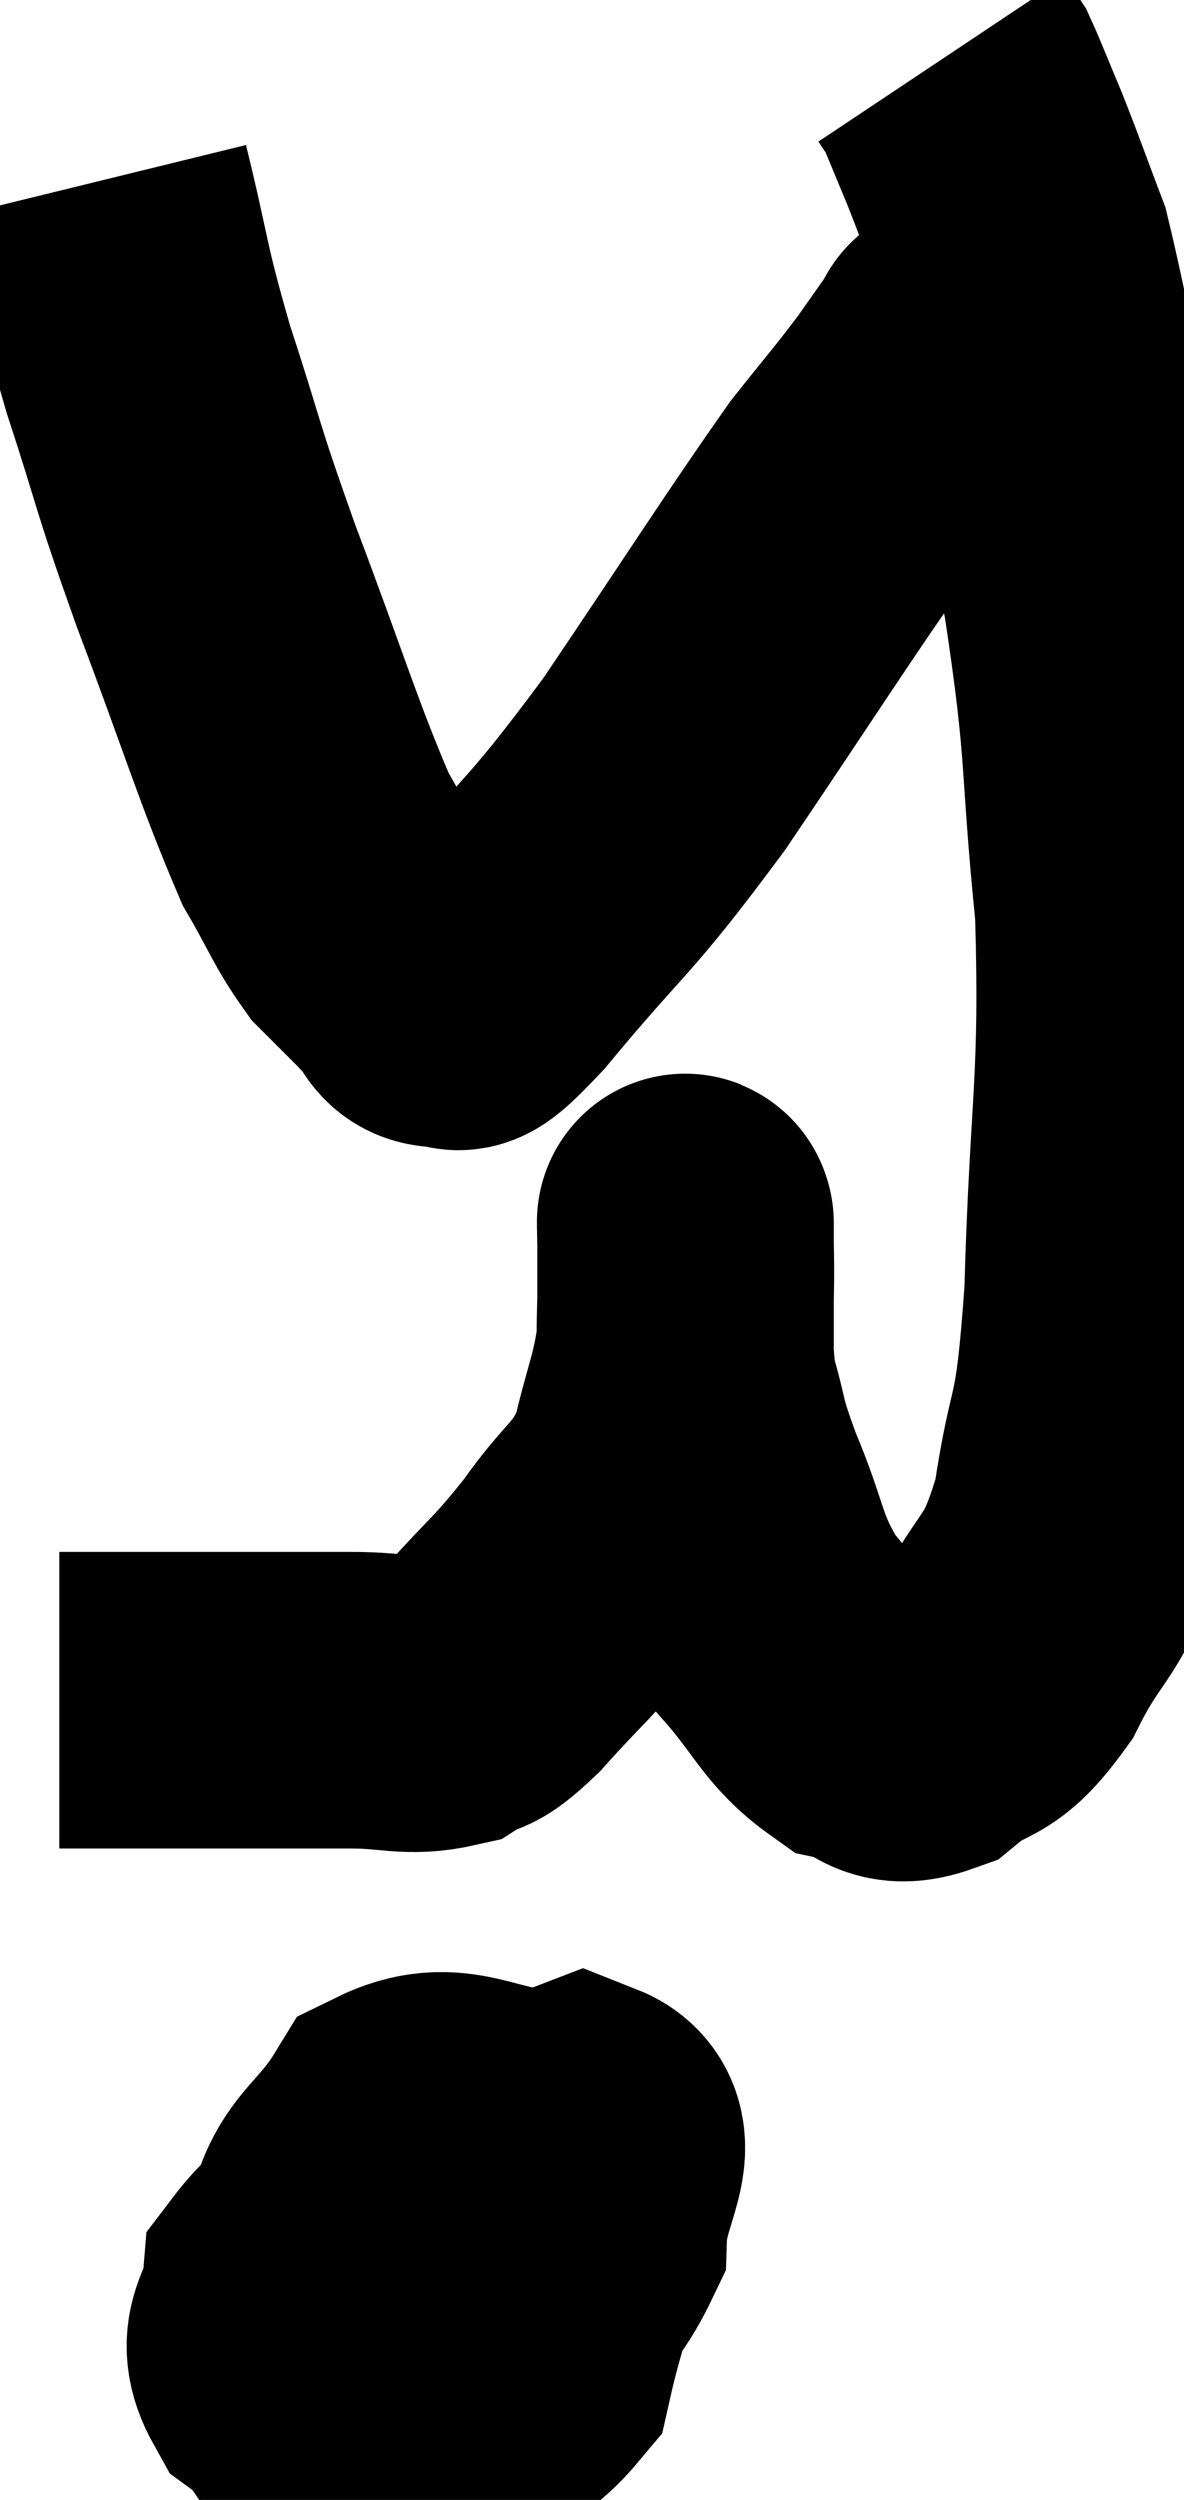 <svg xmlns="http://www.w3.org/2000/svg" viewBox="11.3 1.1 19.965 42.141" width="19.965" height="42.141"><path d="M 12.3 29.76 C 12.84 29.76, 12.51 29.76, 13.38 29.76 C 14.58 29.76, 14.82 29.76, 15.78 29.76 C 16.5 29.76, 16.47 29.76, 17.22 29.76 C 18 29.76, 18.18 29.895, 18.78 29.76 C 19.2 29.49, 19.035 29.775, 19.62 29.22 C 20.37 28.38, 20.43 28.41, 21.12 27.54 C 21.75 26.64, 21.945 26.715, 22.38 25.74 C 22.62 24.69, 22.74 24.57, 22.86 23.64 C 22.86 22.83, 22.86 22.5, 22.86 22.02 C 22.86 21.87, 22.86 21.705, 22.86 21.72 C 22.86 21.9, 22.845 21.375, 22.86 22.08 C 22.89 23.31, 22.785 23.52, 22.92 24.54 C 23.16 25.35, 23.04 25.185, 23.4 26.16 C 23.88 27.3, 23.775 27.48, 24.36 28.44 C 25.05 29.22, 25.11 29.55, 25.74 30 C 26.31 30.12, 26.25 30.465, 26.88 30.24 C 27.57 29.67, 27.6 30.015, 28.26 29.1 C 28.89 27.84, 29.07 28.125, 29.52 26.58 C 29.79 24.75, 29.88 25.455, 30.06 22.92 C 30.15 19.68, 30.33 19.395, 30.24 16.44 C 29.97 13.77, 30.12 13.875, 29.7 11.1 C 29.13 8.22, 29.01 7.215, 28.56 5.34 C 28.23 4.47, 28.185 4.32, 27.9 3.6 C 27.66 3.03, 27.57 2.79, 27.42 2.46 C 27.36 2.37, 27.36 2.37, 27.3 2.28 L 27.18 2.1" fill="none" stroke="black" stroke-width="5"></path><path d="M 13.02 4.14 C 13.41 5.73, 13.32 5.655, 13.8 7.32 C 14.37 9.06, 14.235 8.82, 14.94 10.8 C 15.78 13.02, 15.99 13.77, 16.62 15.24 C 17.04 15.96, 17.085 16.155, 17.46 16.68 C 17.79 17.01, 17.91 17.13, 18.12 17.34 C 18.21 17.43, 18.135 17.37, 18.3 17.52 C 18.54 17.73, 18.45 17.955, 18.78 17.94 C 19.2 17.7, 18.69 18.45, 19.62 17.46 C 21.06 15.72, 21 16.005, 22.5 13.98 C 24.06 11.67, 24.555 10.875, 25.62 9.36 C 26.19 8.64, 26.295 8.535, 26.76 7.92 C 27.12 7.41, 27.3 7.155, 27.48 6.9 C 27.48 6.9, 27.48 6.9, 27.48 6.9 C 27.48 6.9, 27.315 7.05, 27.48 6.9 C 27.81 6.6, 27.975 6.45, 28.14 6.3 C 28.14 6.3, 28.095 6.345, 28.14 6.3 C 28.23 6.21, 28.275 6.165, 28.32 6.12 L 28.32 6.12" fill="none" stroke="black" stroke-width="5"></path><path d="M 18.54 37.86 C 17.37 38.76, 16.815 38.85, 16.2 39.66 C 16.14 40.38, 15.72 40.455, 16.08 41.1 C 16.86 41.67, 16.62 42.27, 17.64 42.24 C 18.9 41.61, 19.395 41.895, 20.16 40.98 C 20.43 39.78, 20.625 39.54, 20.7 38.58 C 20.58 37.86, 21.12 37.53, 20.46 37.14 C 19.26 37.08, 18.945 36.585, 18.06 37.02 C 17.49 37.95, 17.085 37.95, 16.92 38.88 C 17.16 39.81, 16.845 40.185, 17.4 40.74 C 18.27 40.92, 18.225 41.595, 19.14 41.1 C 20.1 39.93, 20.565 39.795, 21.06 38.76 C 21.09 37.86, 21.69 37.185, 21.12 36.96 C 19.95 37.41, 19.515 37.215, 18.78 37.86 C 18.48 38.7, 18.285 39.045, 18.18 39.54 C 18.27 39.69, 18.195 39.9, 18.36 39.84 L 18.84 39.3" fill="none" stroke="black" stroke-width="5"></path></svg>